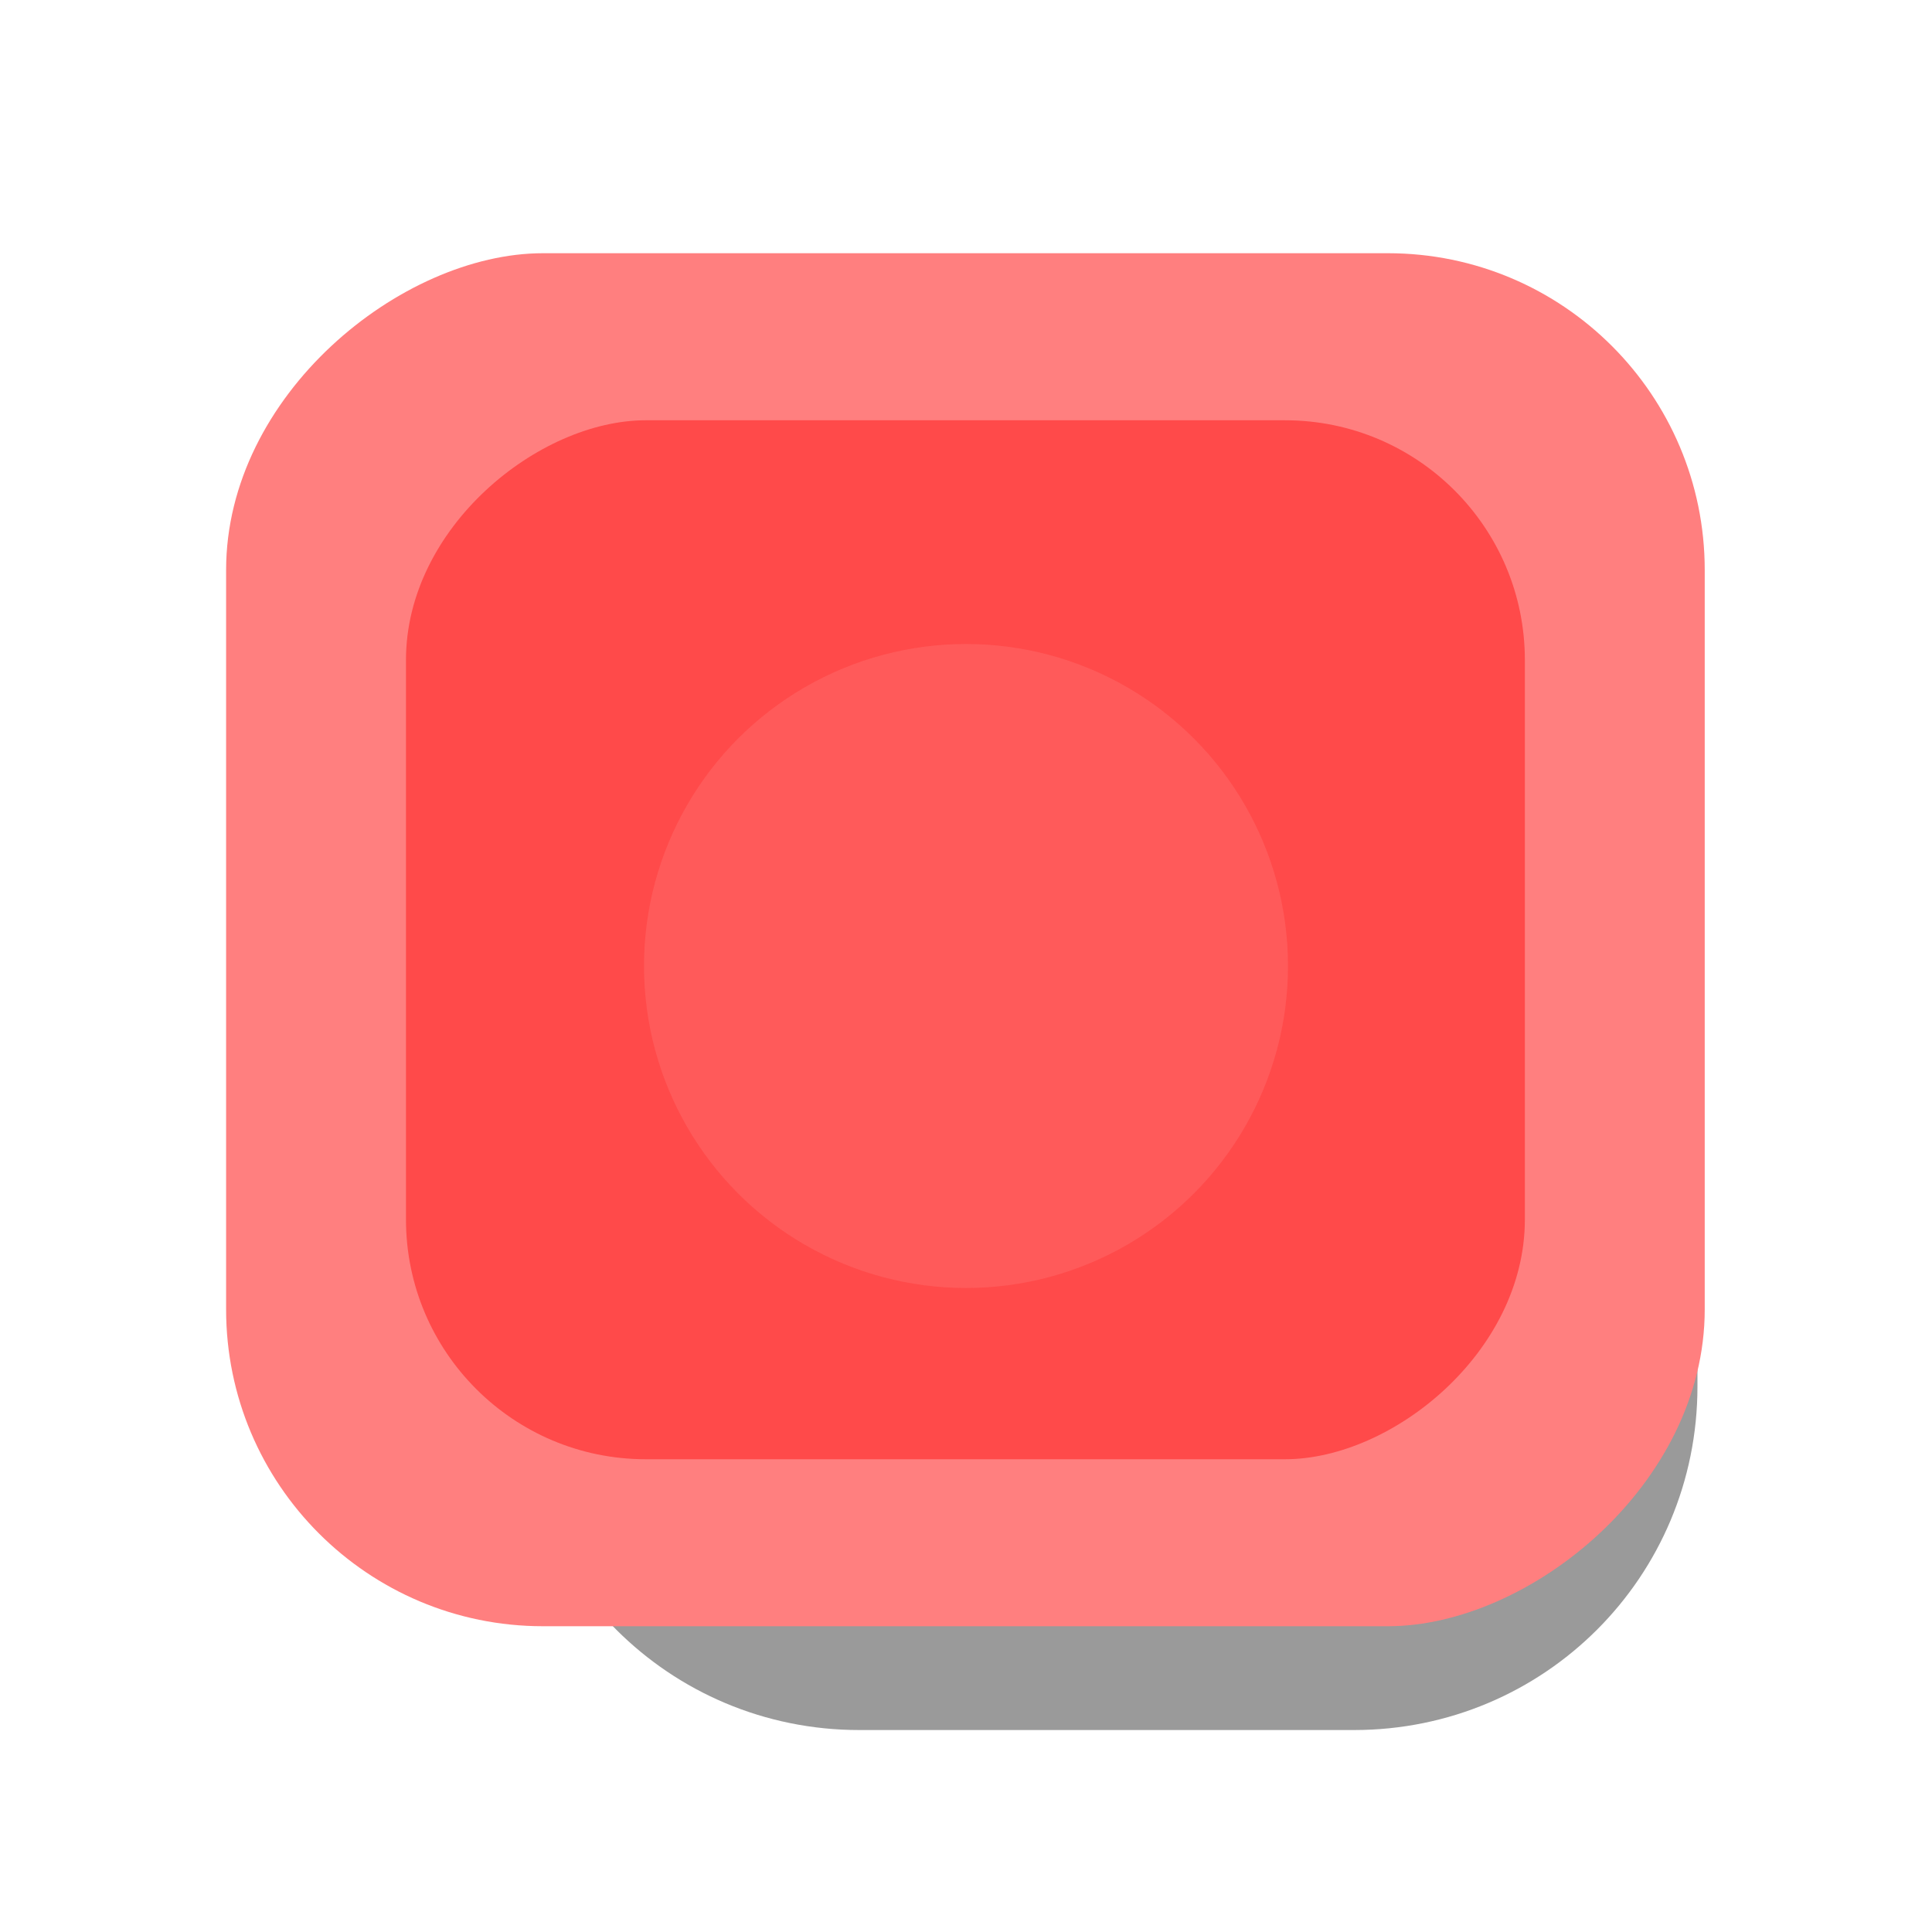 <?xml version="1.0" encoding="UTF-8" standalone="no"?>
<!-- Created with Inkscape (http://www.inkscape.org/) -->

<svg
   xmlns:dc="http://purl.org/dc/elements/1.1/"
   xmlns:cc="http://creativecommons.org/ns#"
   xmlns:rdf="http://www.w3.org/1999/02/22-rdf-syntax-ns#"
   xmlns:svg="http://www.w3.org/2000/svg"
   xmlns="http://www.w3.org/2000/svg"
   xmlns:xlink="http://www.w3.org/1999/xlink"
   xmlns:sodipodi="http://sodipodi.sourceforge.net/DTD/sodipodi-0.dtd"
   xmlns:inkscape="http://www.inkscape.org/namespaces/inkscape"
   width="30"
   height="30"
   viewBox="0 0 30 30"
   id="svg2"
   version="1.1"
   inkscape:version="0.91 r13725"
   sodipodi:docname="btn_rect_square_on.svg"
   inkscape:export-filename="/home/erik/PhpstormProjects/steppy/modules/instruments/electribe/btn_rect_square_on.png"
   inkscape:export-xdpi="90"
   inkscape:export-ydpi="90">
  <defs
     id="defs4">
    <linearGradient
       inkscape:collect="always"
       id="linearGradient4321">
      <stop
         style="stop-color:#797979;stop-opacity:1"
         offset="0"
         id="stop4323" />
      <stop
         style="stop-color:#ffffff;stop-opacity:1"
         offset="1"
         id="stop4325" />
    </linearGradient>
    <linearGradient
       inkscape:collect="always"
       xlink:href="#linearGradient4321"
       id="linearGradient5777"
       x1="14"
       y1="26"
       x2="6"
       y2="11"
       gradientUnits="userSpaceOnUse"
       gradientTransform="matrix(0,-1,-1,0,35.023,1052.293)" />
    <filter
       inkscape:collect="always"
       style="color-interpolation-filters:sRGB"
       id="filter6419"
       x="-0.065"
       width="1.131"
       y="-0.122"
       height="1.245">
      <feGaussianBlur
         inkscape:collect="always"
         stdDeviation="0.817"
         id="feGaussianBlur6421" />
    </filter>
    <filter
       inkscape:collect="always"
       style="color-interpolation-filters:sRGB"
       id="filter4496"
       x="-0.152"
       width="1.305"
       y="-0.152"
       height="1.305">
      <feGaussianBlur
         inkscape:collect="always"
         stdDeviation="0.635"
         id="feGaussianBlur4498" />
    </filter>
    <filter
       inkscape:collect="always"
       style="color-interpolation-filters:sRGB"
       id="filter4508"
       x="-0.211"
       width="1.421"
       y="-0.227"
       height="1.454">
      <feGaussianBlur
         inkscape:collect="always"
         stdDeviation="1.229"
         id="feGaussianBlur4510" />
    </filter>
    <filter
       inkscape:collect="always"
       style="color-interpolation-filters:sRGB"
       id="filter4512"
       x="-0.145"
       width="1.289"
       y="-0.156"
       height="1.312">
      <feGaussianBlur
         inkscape:collect="always"
         stdDeviation="0.844"
         id="feGaussianBlur4514" />
    </filter>
  </defs>
  <sodipodi:namedview
     id="base"
     pagecolor="#d47354"
     bordercolor="#666666"
     borderopacity="1.0"
     inkscape:pageopacity="0"
     inkscape:pageshadow="2"
     inkscape:zoom="14.481547"
     inkscape:cx="16.844672"
     inkscape:cy="20.535435"
     inkscape:document-units="px"
     inkscape:current-layer="layer2"
     showgrid="true"
     units="px"
     showguides="false"
     inkscape:guide-bbox="true"
     inkscape:window-width="1920"
     inkscape:window-height="1024"
     inkscape:window-x="0"
     inkscape:window-y="0"
     inkscape:window-maximized="1">
    <sodipodi:guide
       position="20,32.857"
       orientation="1,0"
       id="guide4145"
       inkscape:label=""
       inkscape:color="rgb(0,0,255)" />
    <sodipodi:guide
       position="20,20"
       orientation="-0.866,0.5"
       id="guide4147"
       inkscape:label=""
       inkscape:color="rgb(0,0,255)" />
    <sodipodi:guide
       position="56.607,20"
       orientation="0,1"
       id="guide4149"
       inkscape:label=""
       inkscape:color="rgb(0,0,255)" />
    <sodipodi:guide
       position="20,20"
       orientation="-0.866,-0.5"
       id="guide4151"
       inkscape:label=""
       inkscape:color="rgb(0,0,255)" />
    <sodipodi:guide
       position="44.911,40"
       orientation="0,1"
       id="guide4153"
       inkscape:label=""
       inkscape:color="rgb(0,0,255)" />
    <sodipodi:guide
       position="47.768,37"
       orientation="0,1"
       id="guide4155"
       inkscape:label=""
       inkscape:color="rgb(0,0,255)" />
    <inkscape:grid
       type="xygrid"
       id="grid4220"
       units="px"
       spacingx="1"
       spacingy="1"
       visible="true"
       enabled="true" />
    <sodipodi:guide
       position="20,20"
       orientation="-0.5,0.866"
       id="guide4266"
       inkscape:label=""
       inkscape:color="rgb(0,0,255)" />
    <sodipodi:guide
       position="20,20"
       orientation="0.5,0.866"
       id="guide4268"
       inkscape:label=""
       inkscape:color="rgb(0,0,255)" />
  </sodipodi:namedview>
  <g
     inkscape:label="achtergrond"
     inkscape:groupmode="layer"
     id="layer1"
     transform="translate(0,-1022.362)"
     style="display:inline">
    <path
       sodipodi:nodetypes="sssssssss"
       inkscape:connector-curvature="0"
       style="display:inline;opacity:1;fill:#000000;fill-opacity:0.396;stroke:none;stroke-width:1;stroke-linecap:round;stroke-linejoin:round;stroke-miterlimit:4;stroke-dasharray:none;stroke-dashoffset:0;stroke-opacity:1;filter:url(#filter6419)"
       d="m 20.554,1025.329 c -2.955,0 -5.334,2.379 -5.334,5.334 l 0,7.68 c 0,2.955 2.379,5.334 5.334,5.334 l 10.148,0 c 2.955,0 5.334,-2.379 5.334,-5.334 l 0,-7.68 c 0,-2.955 -2.379,-5.334 -5.334,-5.334 z"
       id="path6383"
       transform="matrix(0,-1,1,0,-1017.319,1064.446)" />
    <path
       id="path5768"
       d="m 24.977,1041.959 c 0,2.955 -2.379,5.334 -5.334,5.334 l -9.287,0 c -2.955,0 -5.334,-2.379 -5.334,-5.334 l 0,-9.181 c 0,-2.955 2.379,-5.334 5.334,-5.334 l 9.287,0 c 2.955,0 5.334,2.379 5.334,5.334 z"
       style="display:inline;opacity:1;fill:url(#linearGradient5777);fill-opacity:1;stroke:none;stroke-width:1;stroke-linecap:round;stroke-linejoin:round;stroke-miterlimit:4;stroke-dasharray:none;stroke-dashoffset:0;stroke-opacity:1"
       inkscape:connector-curvature="0"
       sodipodi:nodetypes="sssssssss" />
  </g>
  <g
     inkscape:groupmode="layer"
     id="layer2"
     inkscape:label="rest"
     style="display:inline"
     transform="translate(0,-10)">
    <path
       style="opacity:1;fill:#000000;fill-opacity:0;stroke:none;stroke-width:1;stroke-linejoin:miter;stroke-miterlimit:4;stroke-dasharray:none;stroke-dashoffset:0;stroke-opacity:1"
       d="m 4,29.107 0.949,0 0,2 -0.945,0 a 11,11 0 0 0 10.945,10 11,11 0 0 0 11,-11 11,11 0 0 0 -11,-11 A 11,11 0 0 0 4,29.107 Z m 1,0 a 10,10 0 0 1 3.902,-6.965 l 0.039,15.959 a 10,10 0 0 1 -3.932,-6.994 l 0.939,0 0,-2 -0.949,0 z m 4.947,9.658 0.006,-17.32 a 10,10 0 0 1 12.66,2.238 10,10 0 0 1 -0.006,12.854 10,10 0 0 1 -12.66,2.229 z"
       id="circle4244"
       inkscape:connector-curvature="0" />
    <path
       style="fill:none;fill-rule:evenodd;stroke:#ffffff;stroke-width:1px;stroke-linecap:butt;stroke-linejoin:miter;stroke-opacity:1"
       d="m 20,-33.934 0,-3"
       id="path4286"
       inkscape:connector-curvature="0"
       inkscape:transform-center-y="-18.466852" />
    <path
       style="opacity:1;fill:#000000;fill-opacity:0.722;stroke:none;stroke-width:1;stroke-linecap:round;stroke-linejoin:round;stroke-miterlimit:4;stroke-dasharray:none;stroke-dashoffset:0;stroke-opacity:1"
       d="m 4.948,29.613 c 0,2.955 2.379,5.334 5.334,5.334 l 9.385,0 c 2.955,0 5.334,-2.379 5.334,-5.334 l 0,-9.319 c 0,-2.955 -2.379,-5.334 -5.334,-5.334 l -9.385,0 c -2.955,0 -5.334,2.379 -5.334,5.334 z m 1,-0.332 0,-8.655 c 0,-2.585 2.081,-4.666 4.666,-4.666 l 8.721,0 c 2.585,0 4.666,2.081 4.666,4.666 l 0,8.655 c 0,2.585 -2.081,4.666 -4.666,4.666 l -8.721,0 c -2.585,0 -4.666,-2.081 -4.666,-4.666 z"
       id="rect5761"
       inkscape:connector-curvature="0"
       sodipodi:nodetypes="ssssssssssssssssss" />
    <rect
       style="opacity:1;fill:#ff7f7f;fill-opacity:1;stroke:none;stroke-width:1;stroke-linecap:round;stroke-linejoin:round;stroke-miterlimit:4;stroke-dasharray:none;stroke-dashoffset:0;stroke-opacity:1;filter:url(#filter4508)"
       id="rect6423"
       width="13"
       height="14"
       x="19"
       y="13.025"
       ry="3"
       transform="matrix(0,-1.64,1.64,0,-17.85,66.412)" />
    <rect
       transform="matrix(0,-1.241,1.241,0,-9.86,56.238)"
       ry="3"
       y="13.025"
       x="19"
       height="14"
       width="13"
       id="rect4459"
       style="opacity:1;fill:#ff3333;fill-opacity:0.692;stroke:none;stroke-width:1;stroke-linecap:round;stroke-linejoin:round;stroke-miterlimit:4;stroke-dasharray:none;stroke-dashoffset:0;stroke-opacity:1;filter:url(#filter4512)" />
    <circle
       style="opacity:1;fill:#ff5e5e;fill-opacity:0.798;stroke:none;stroke-width:0.1;stroke-linecap:round;stroke-linejoin:round;stroke-miterlimit:4;stroke-dasharray:none;stroke-dashoffset:0;stroke-opacity:1;filter:url(#filter4496)"
       id="path4185"
       cx="15"
       cy="25"
       r="5" />
  </g>
</svg>
